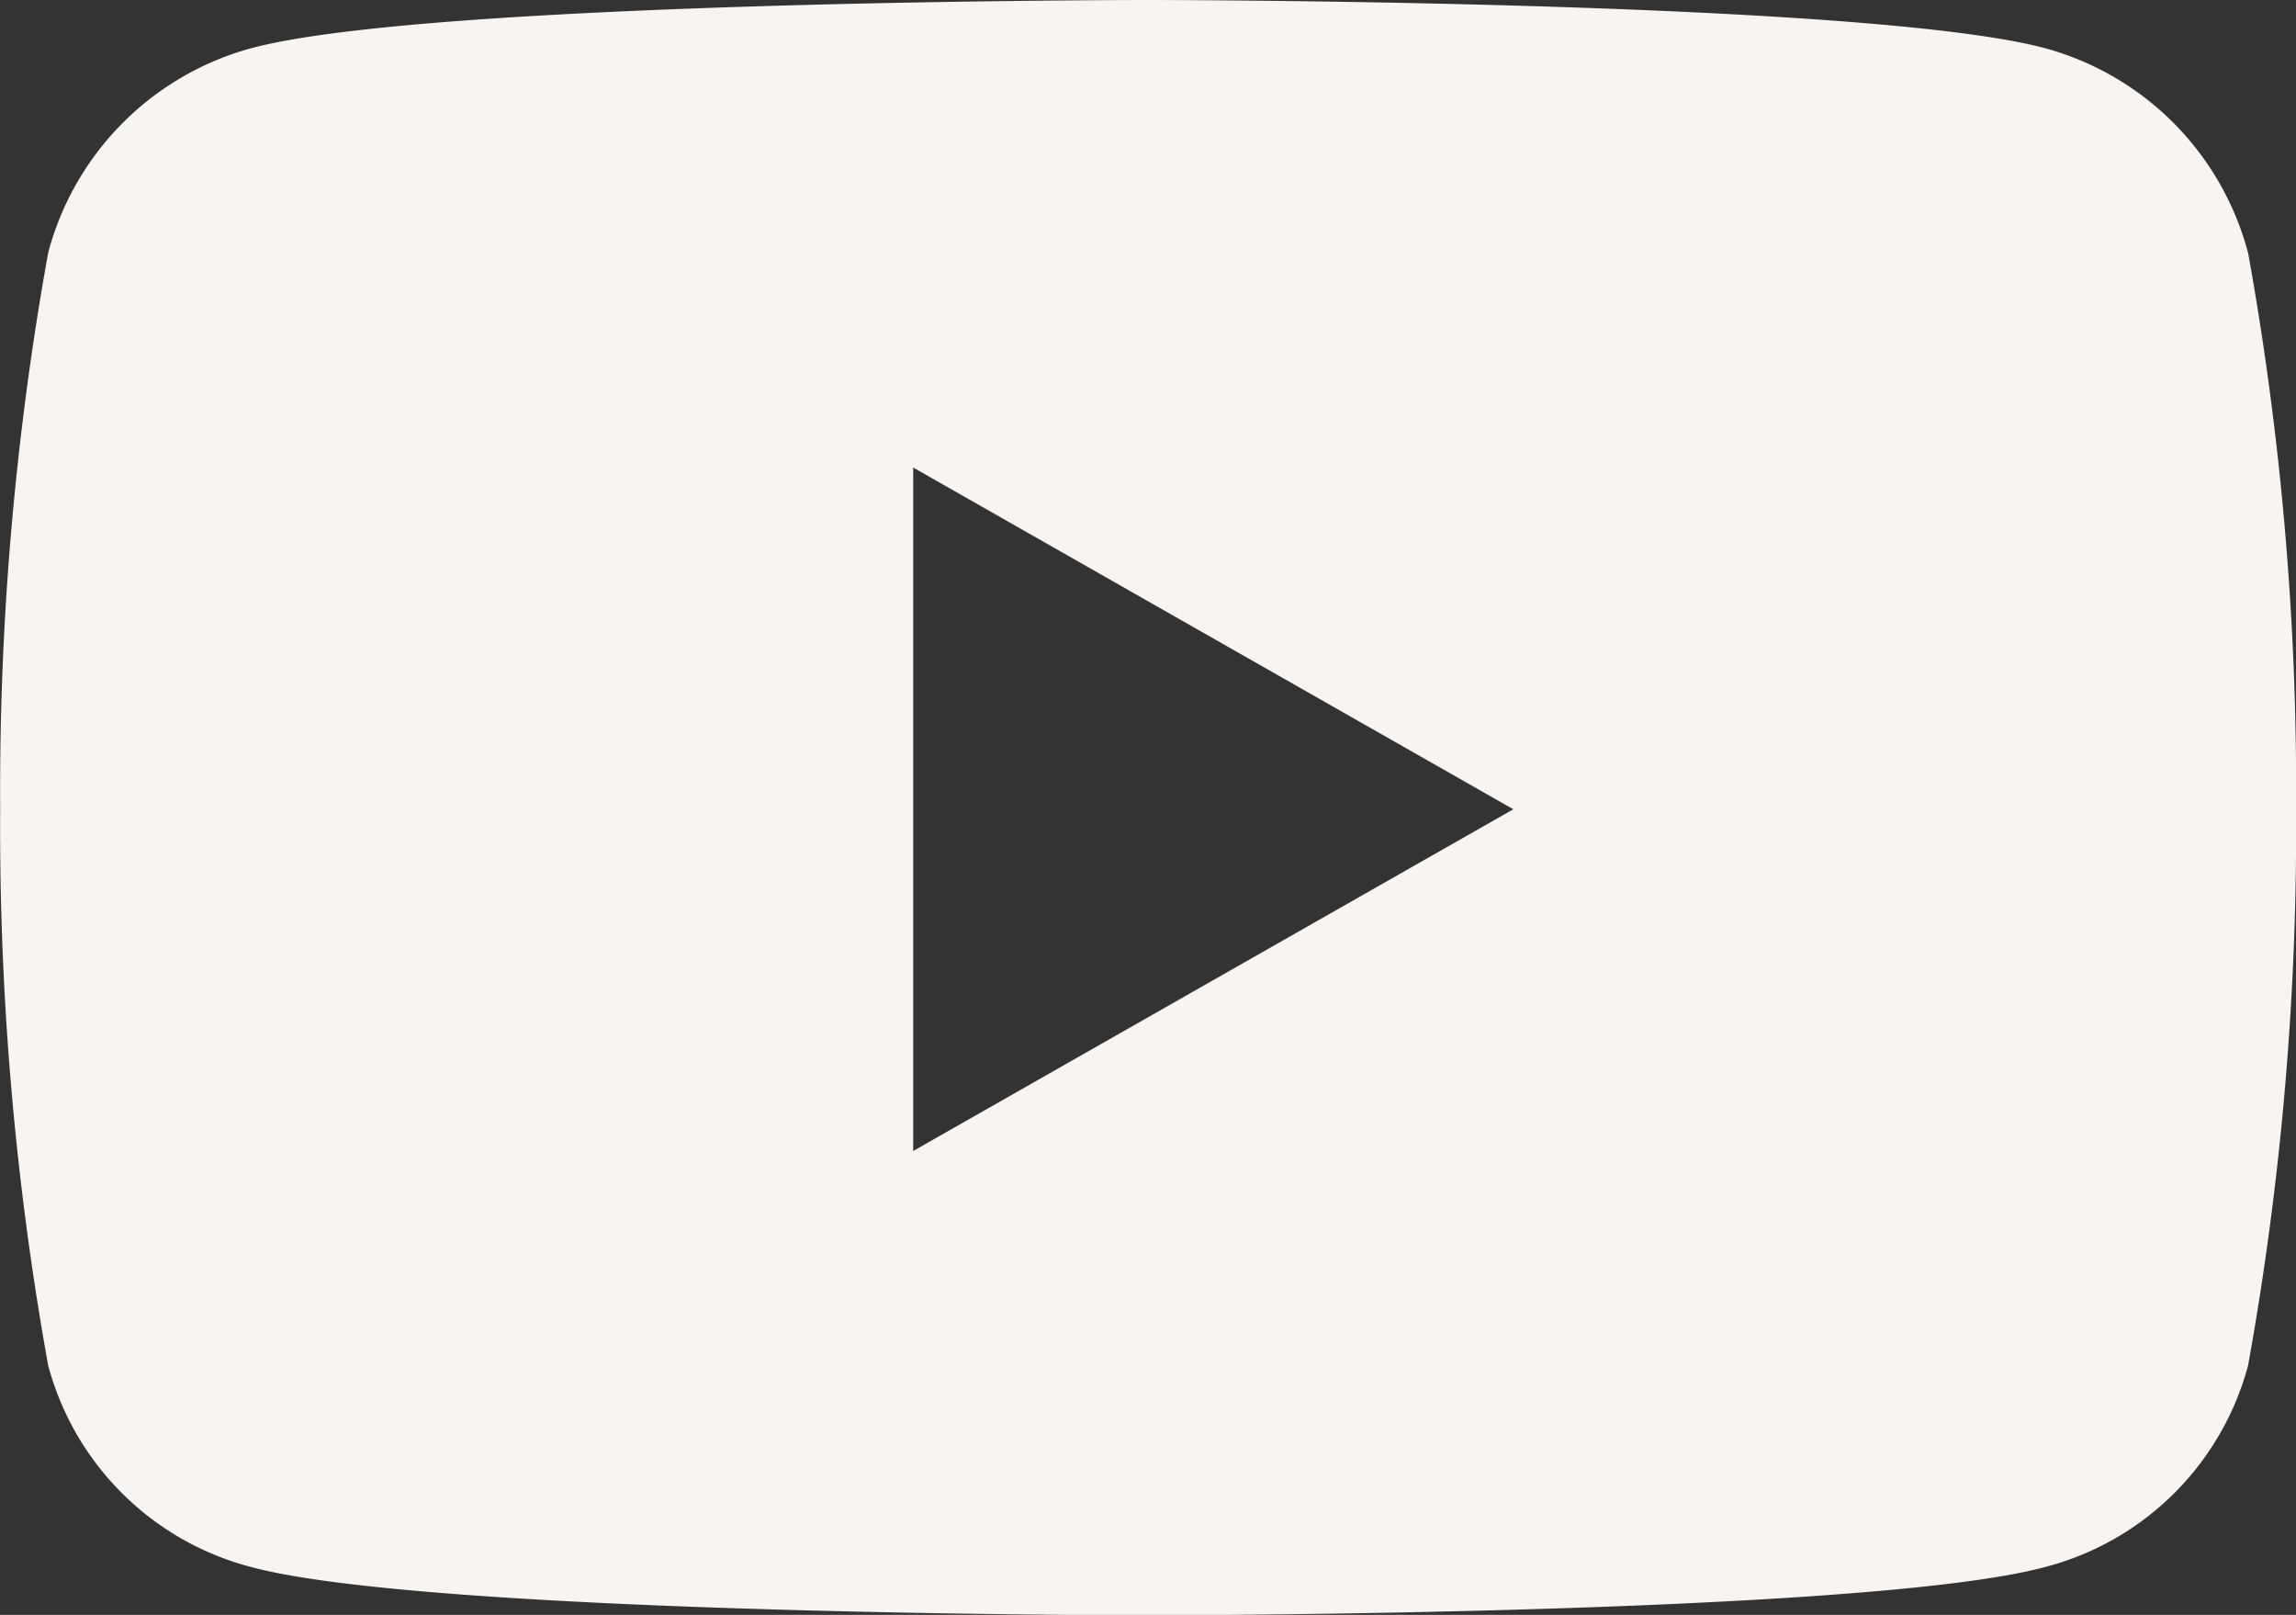 <svg xmlns="http://www.w3.org/2000/svg" width="26.211" height="18.43" viewBox="0 0 26.211 18.43"><rect x="0" y="0" width="26.211" height="18.43" fill="#333333" stroke="none"/><path d="M26.713,7.384A3.293,3.293,0,0,0,24.4,5.051C22.352,4.5,14.155,4.5,14.155,4.5s-8.2,0-10.24.551A3.294,3.294,0,0,0,1.6,7.384a34.551,34.551,0,0,0-.548,6.35,34.551,34.551,0,0,0,.548,6.35,3.244,3.244,0,0,0,2.317,2.3c2.044.551,10.24.551,10.24.551s8.2,0,10.24-.551a3.244,3.244,0,0,0,2.317-2.3,34.551,34.551,0,0,0,.548-6.35,34.551,34.551,0,0,0-.548-6.35ZM11.475,17.631V9.836l6.851,3.9-6.851,3.9Z" transform="translate(-1.05 -4.5)" fill="#f7f4f1"/></svg>